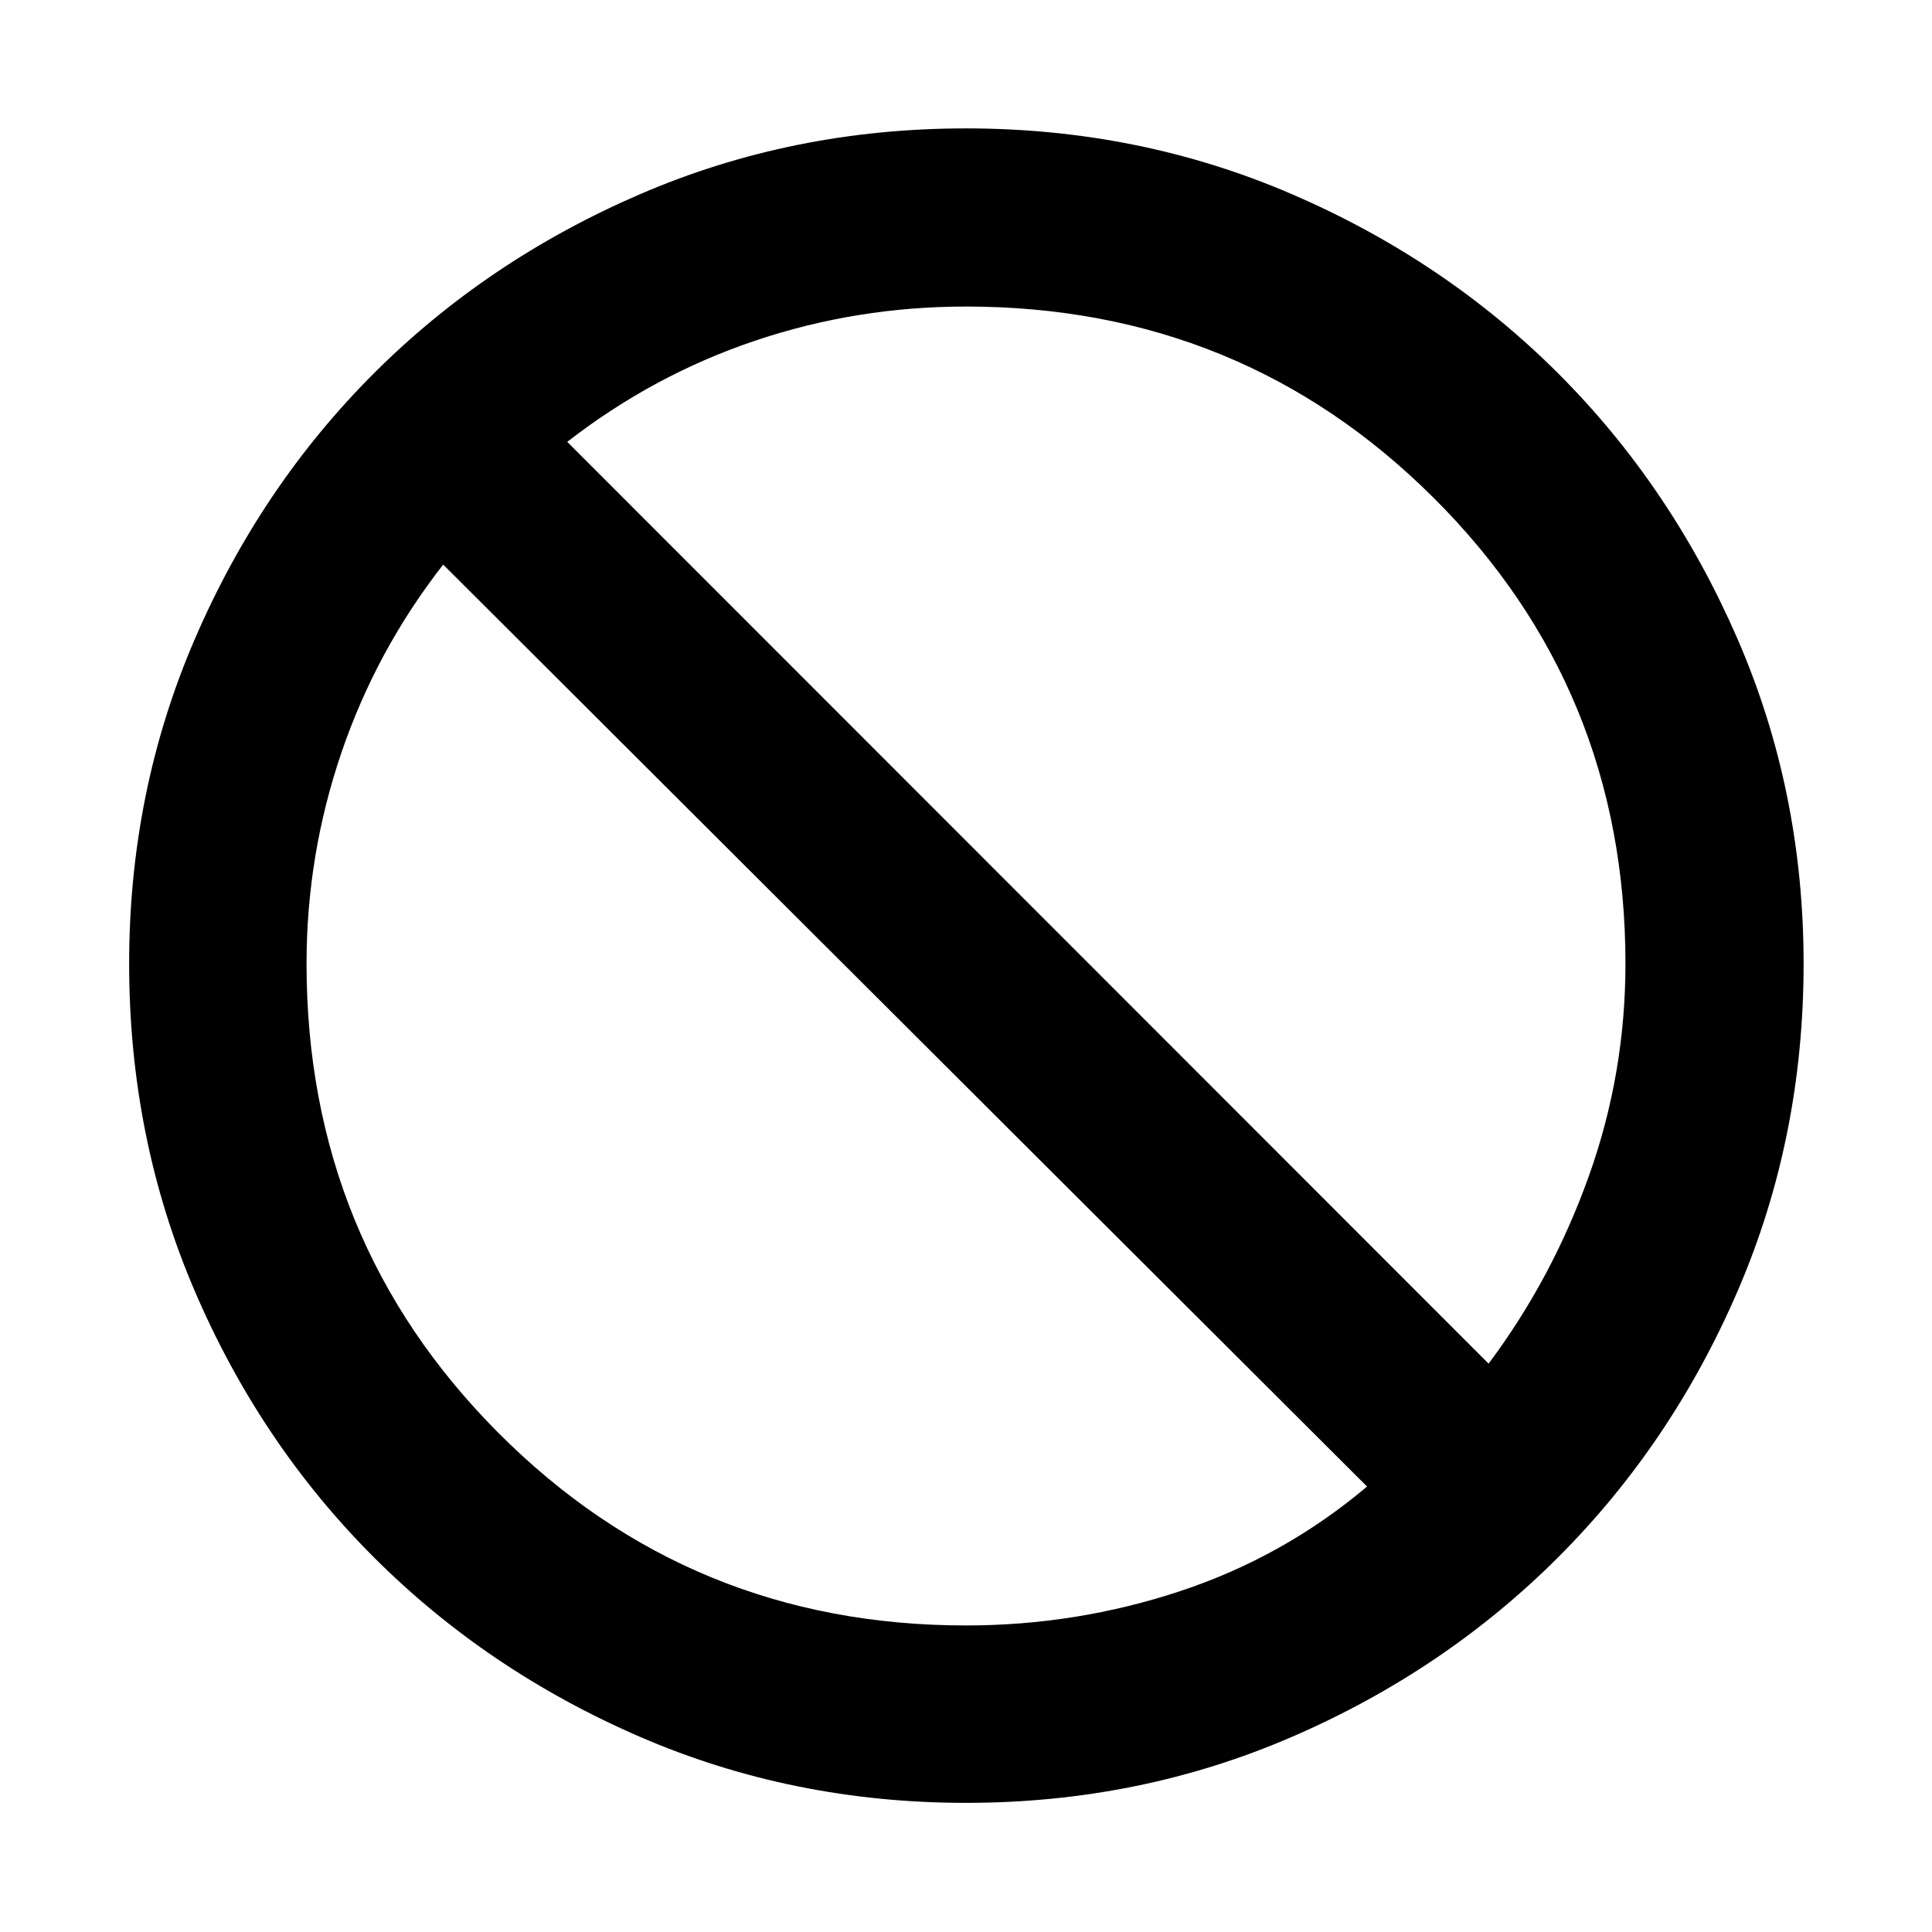 <svg xmlns="http://www.w3.org/2000/svg" height="40" viewBox="0 -960 960 960" width="40"><path d="M480-64.17q-86.2 0-162.03-32.82T185.7-186.26q-56.45-56.45-88.99-132.37-32.54-75.92-32.54-162.5 0-85.83 32.73-161.56 32.72-75.73 88.98-131.9 56.26-56.16 132.09-88.89Q393.8-896.2 480-896.2t162.03 32.72q75.83 32.73 132.09 88.89 56.26 56.17 89.17 131.9 32.91 75.73 32.91 161.56 0 86.58-32.72 162.5-32.73 75.92-89.18 132.37-56.44 56.45-132.27 89.27Q566.2-64.17 480-64.17Zm0-88.15q54.91 0 106.41-17.05t92.87-51.98L220.22-679.46q-33.13 42.4-50.52 93.31-17.38 50.91-17.38 105.02 0 137.51 95.37 233.16 95.36 95.65 232.31 95.65Zm259.68-130.1q31.52-42.12 49.76-93.05 18.24-50.94 18.24-105.66 0-136.57-95.37-231.56-95.36-94.99-232.31-94.99-54.49 0-104.92 17.01-50.44 17-93.22 50.23l457.82 458.02Z"/></svg>